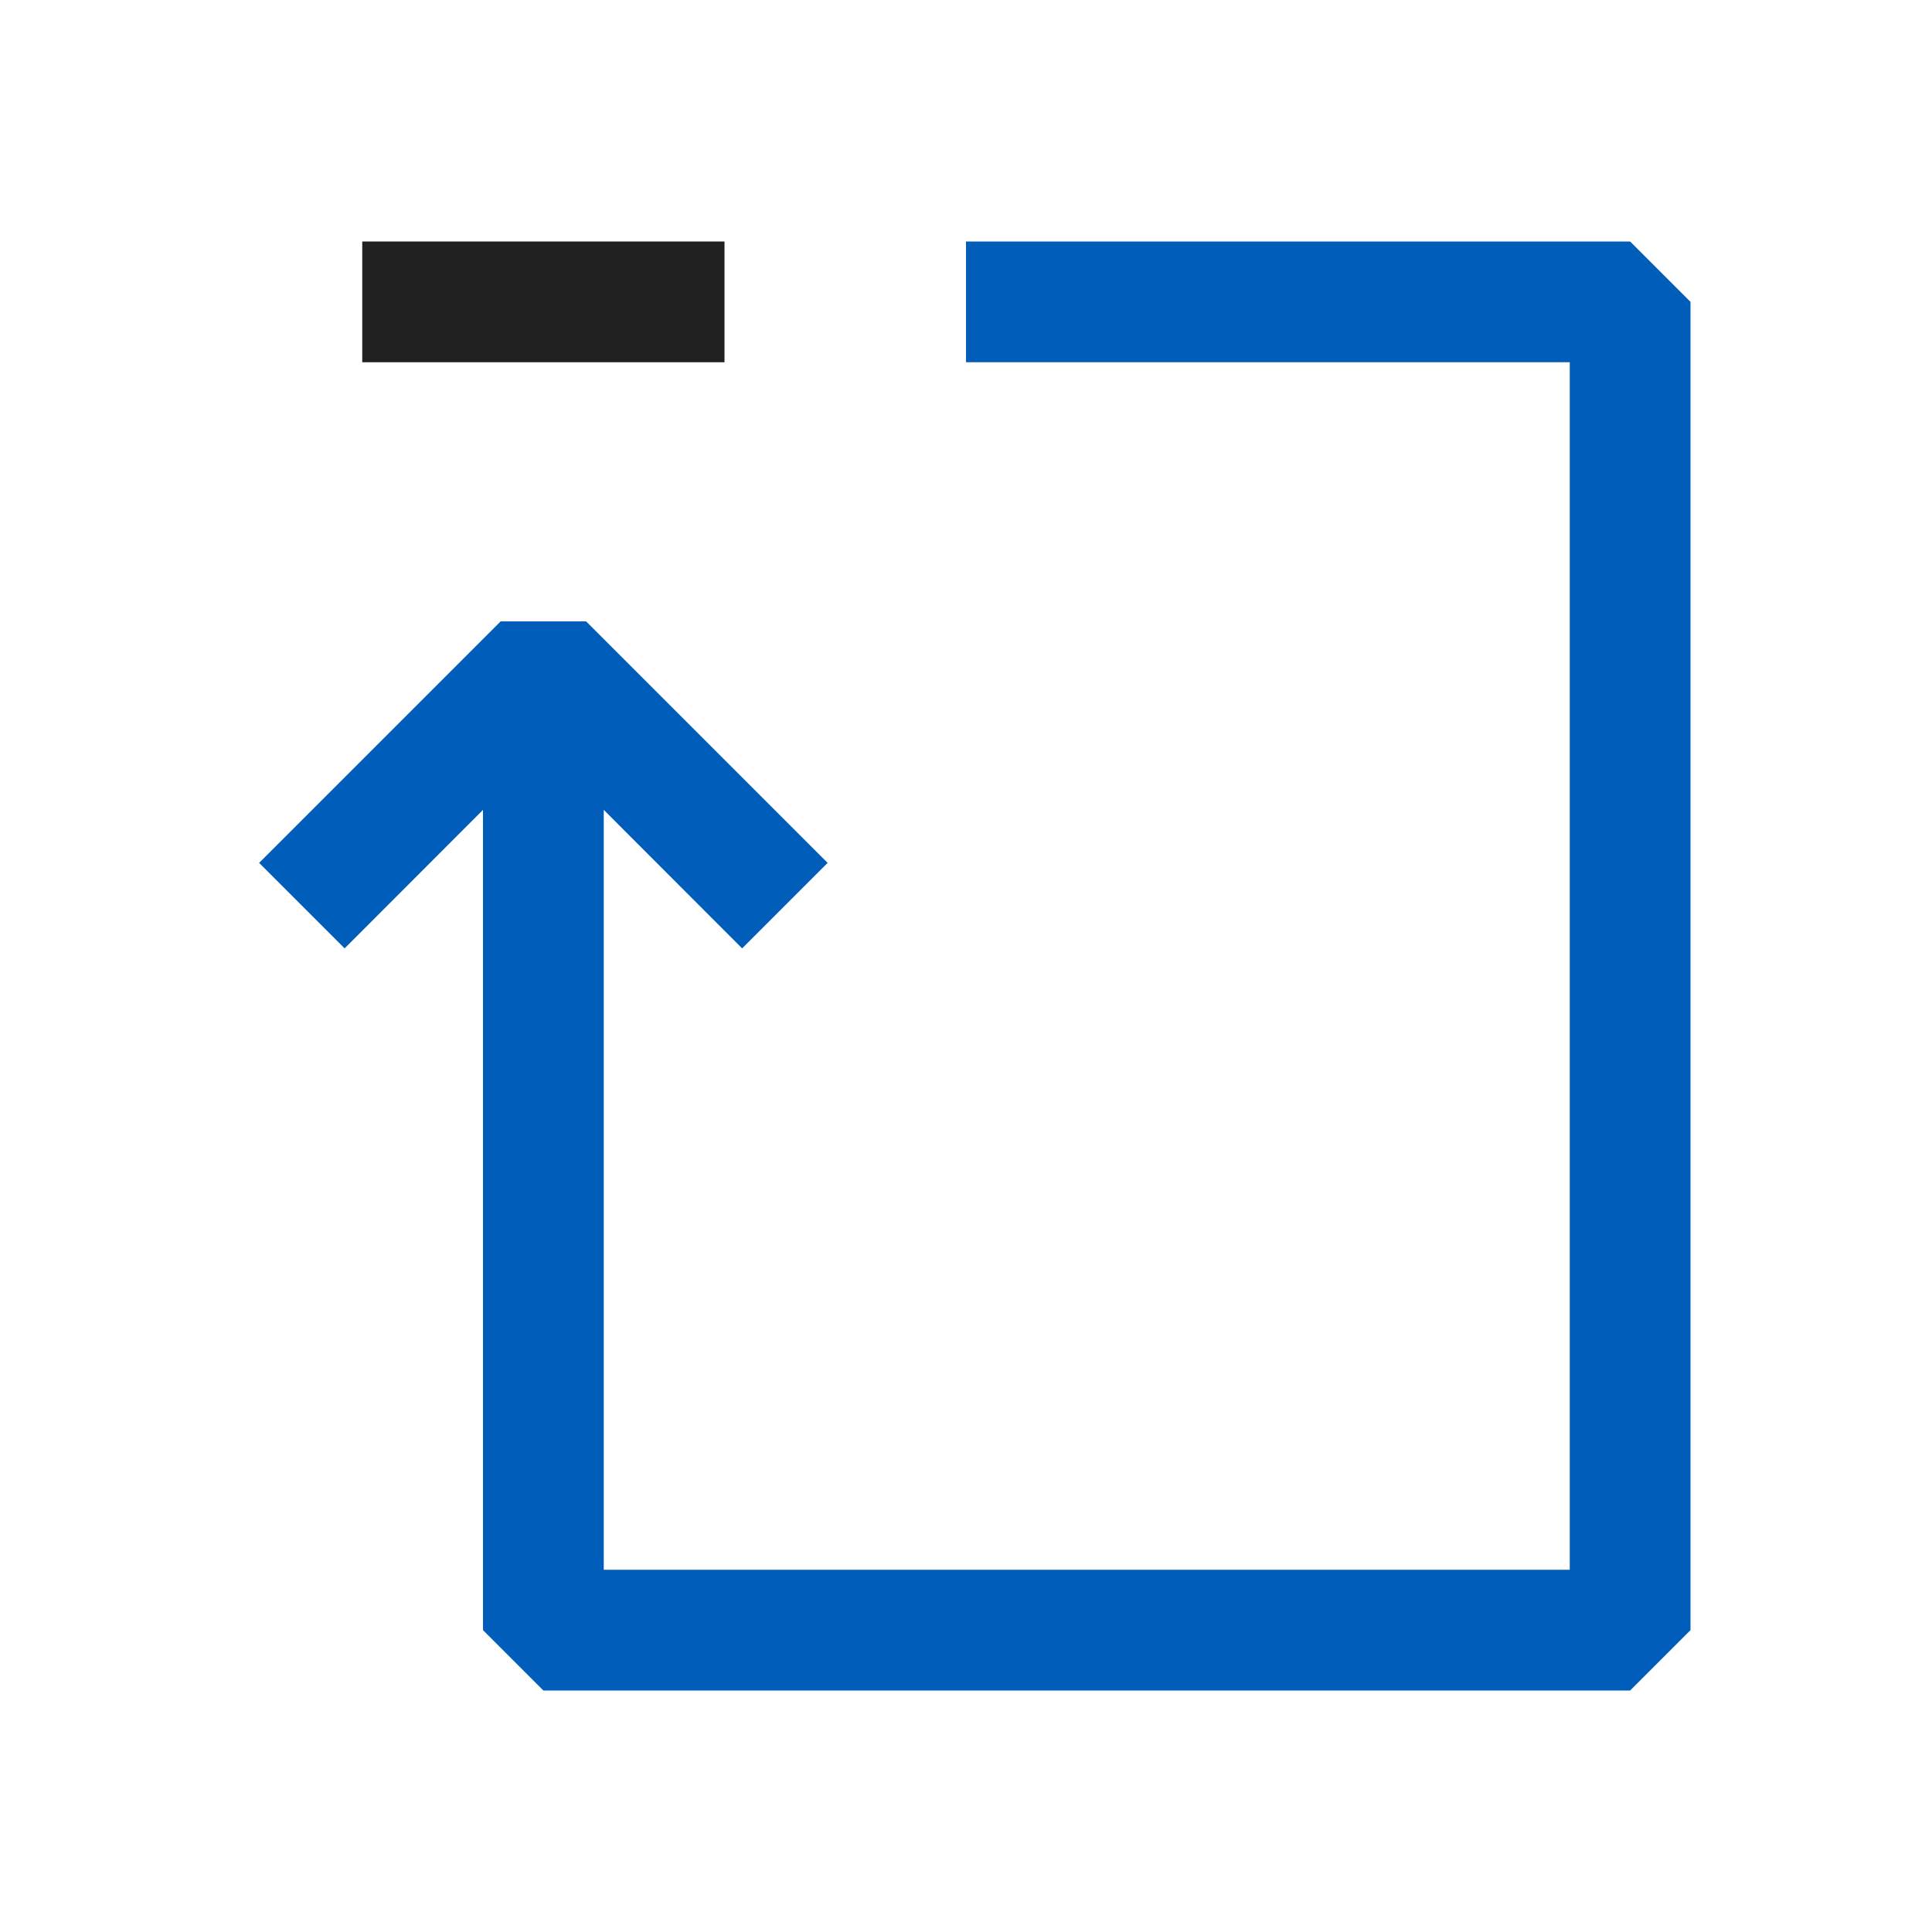 <svg xmlns="http://www.w3.org/2000/svg" viewBox="0 0 16 16">
  <defs>
    <style>.canvas{fill: none; opacity: 0;}.light-blue{fill: #005dba; opacity: 1;}.light-defaultgrey{fill: #212121; opacity: 1;}</style>
  </defs>
  <title>IconLightWhile</title>
  <g id="canvas" class="canvas">
    <path class="canvas" d="M16,0V16H0V0Z" />
  </g>
  <g id="level-1">
    <path class="light-blue" d="M14,2.5v11l-.5.5h-9L4,13.5V6.707L2.854,7.854l-.708-.708,2-2h.708l2,2-.708.708L5,6.707V13h8V3H8V2h5.5Z" />
    <path class="light-defaultgrey" d="M6,2V3H3V2Z" />
  </g>
</svg>
